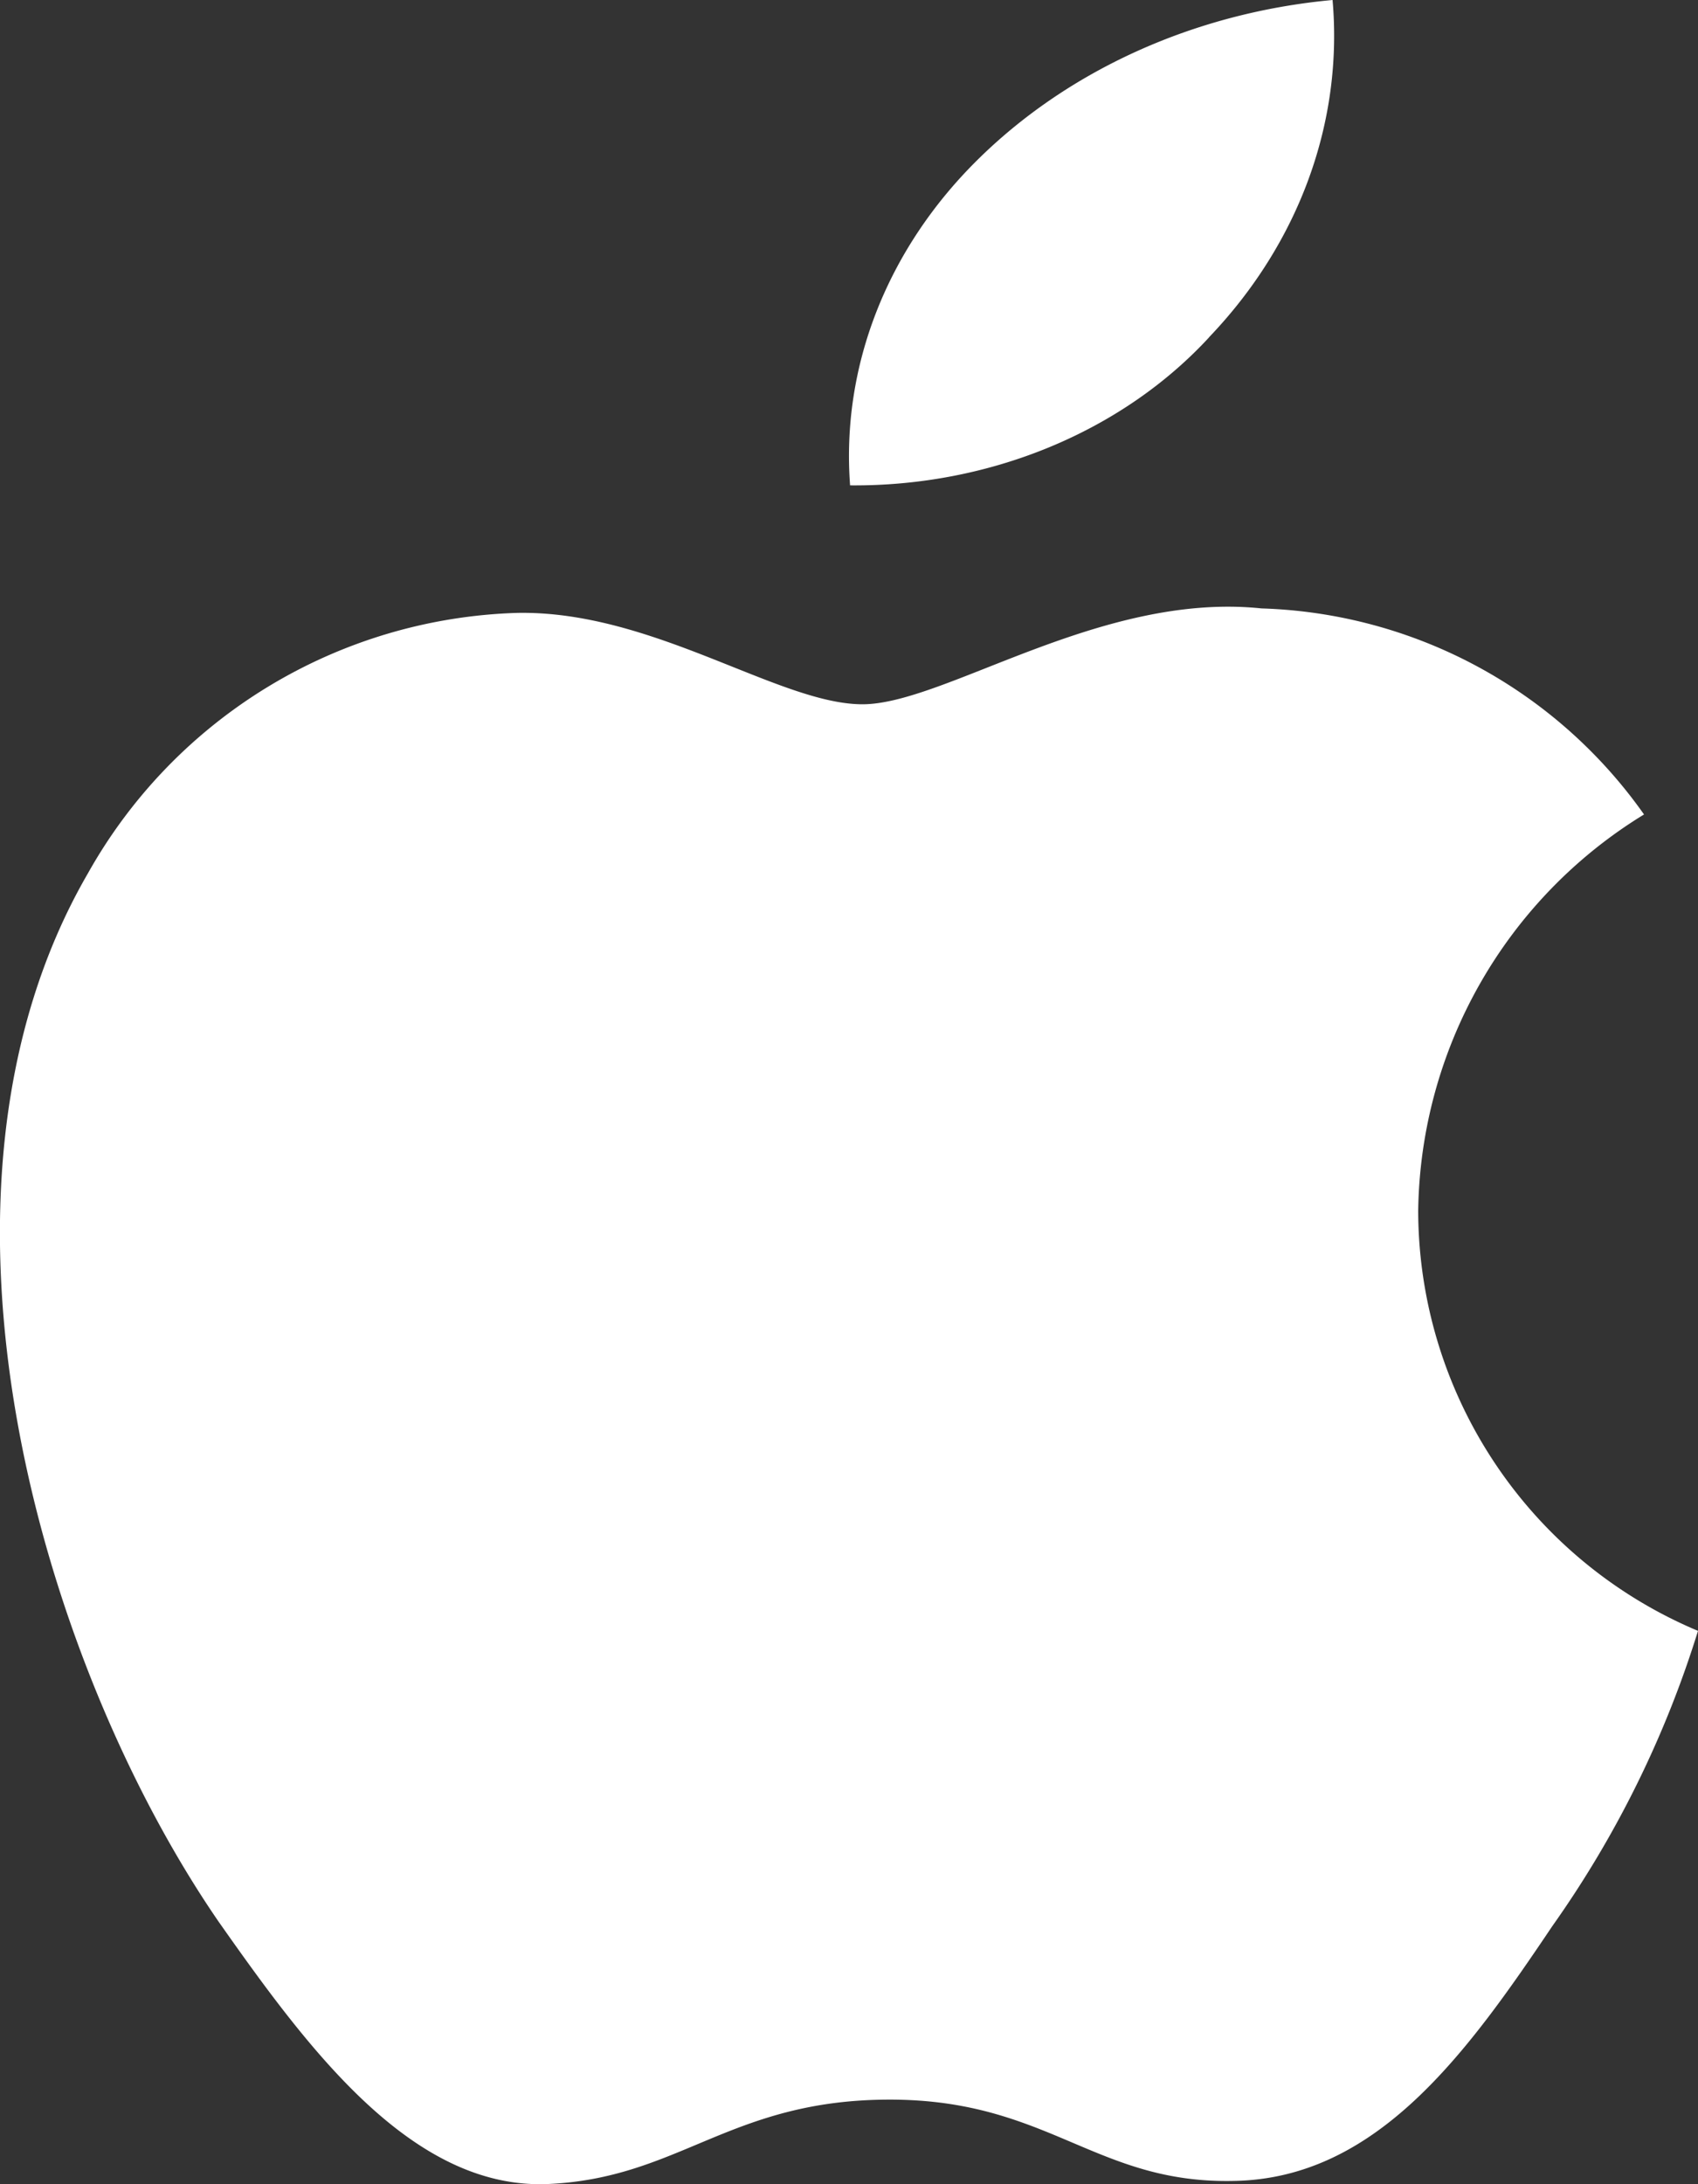 <svg xmlns="http://www.w3.org/2000/svg" width="14" height="18" viewBox="0 0 14 18">
    <rect x="0" y="0" width="14" height="18" fill="#333333" stroke="none"/>
    <g fill="none" fill-rule="evenodd">
        <path d="M-3-1h20v20H-3z"/>
        <path fill="#FFF" fill-rule="nonzero" d="M11.693 9.978a3.89 3.89 0 0 1 1.862-3.266 4.008 4.008 0 0 0-3.154-1.698c-1.327-.139-2.613.79-3.29.79-.688 0-1.73-.776-2.85-.753A4.203 4.203 0 0 0 .725 7.197C-.803 9.831.337 13.703 1.8 15.833c.733 1.042 1.589 2.207 2.709 2.166 1.096-.045 1.505-.696 2.828-.696 1.311 0 1.695.696 2.838.67 1.176-.02 1.917-1.048 2.624-2.1A8.61 8.61 0 0 0 14 13.44a3.762 3.762 0 0 1-2.307-3.462zM9.968 2.78c.742-.775 1.107-1.773 1.019-2.78-1.133.104-2.18.576-2.932 1.322-.743.736-1.12 1.7-1.046 2.678 1.149.01 2.24-.44 2.96-1.22z"/>
    </g>
</svg>
